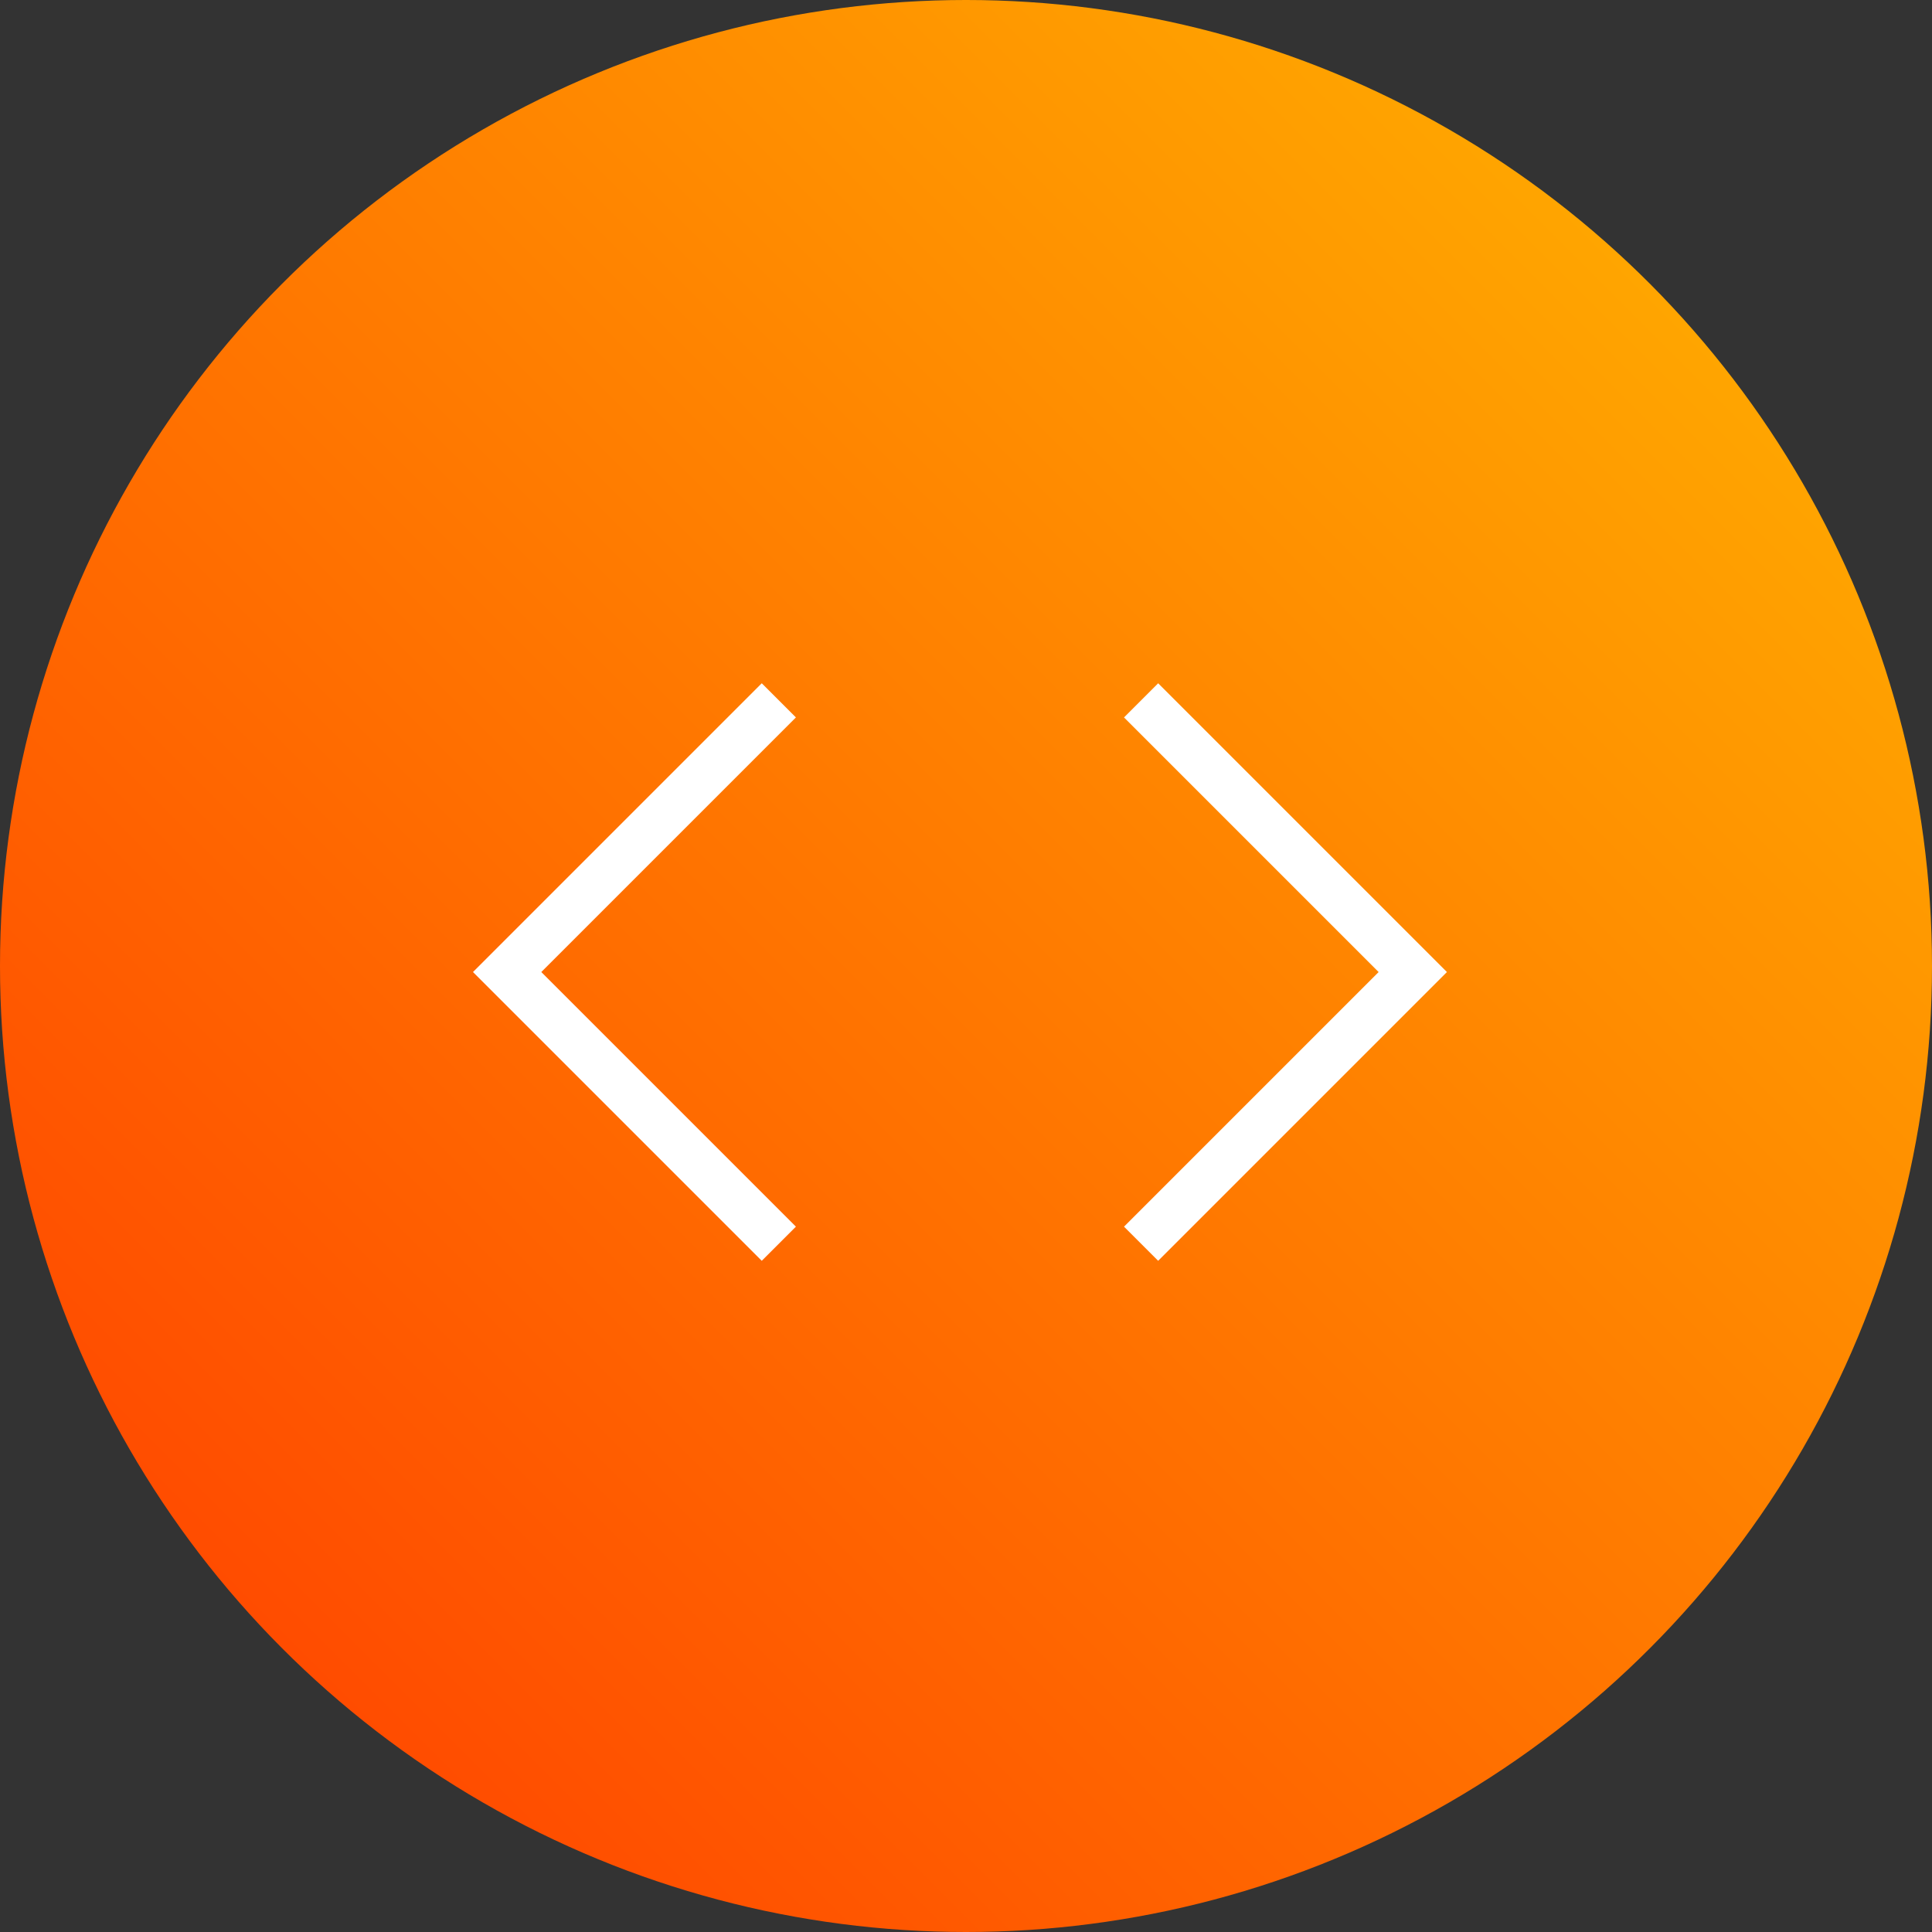 <?xml version="1.0" encoding="UTF-8"?>
<svg width="80px" height="80px" viewBox="0 0 80 80" version="1.1" xmlns="http://www.w3.org/2000/svg" xmlns:xlink="http://www.w3.org/1999/xlink">
    <rect x="0" y="0" width="80" height="80" fill="#333333" stroke="none"/>
    <!-- Generator: Sketch 55.2 (78181) - https://sketchapp.com -->
    <title>clean-code</title>
    <desc>Created with Sketch.</desc>
    <defs>
        <linearGradient x1="100%" y1="0%" x2="0%" y2="100%" id="linearGradient-1">
            <stop stop-color="#FFB800" offset="0%"></stop>
            <stop stop-color="#FF3900" offset="100%"></stop>
        </linearGradient>
    </defs>
    <g id="Disha-Website" stroke="none" stroke-width="1" fill="none" fill-rule="evenodd">
        <g id="Website-Icons" transform="translate(-477, -160)">
            <g id="clean-code" transform="translate(477, 160)">
                <circle id="Oval-Copy-3" fill="url(#linearGradient-1)" cx="40" cy="40" r="40"></circle>
                <g id="code" transform="translate(21, 29)" stroke="#FFFFFF" stroke-width="2">
                    <polyline id="Path" points="26.25 22.5 37.5 11.25 26.25 0"></polyline>
                    <polyline id="Path" points="11.25 0 0 11.25 11.25 22.5"></polyline>
                </g>
            </g>
        </g>
    </g>
</svg>